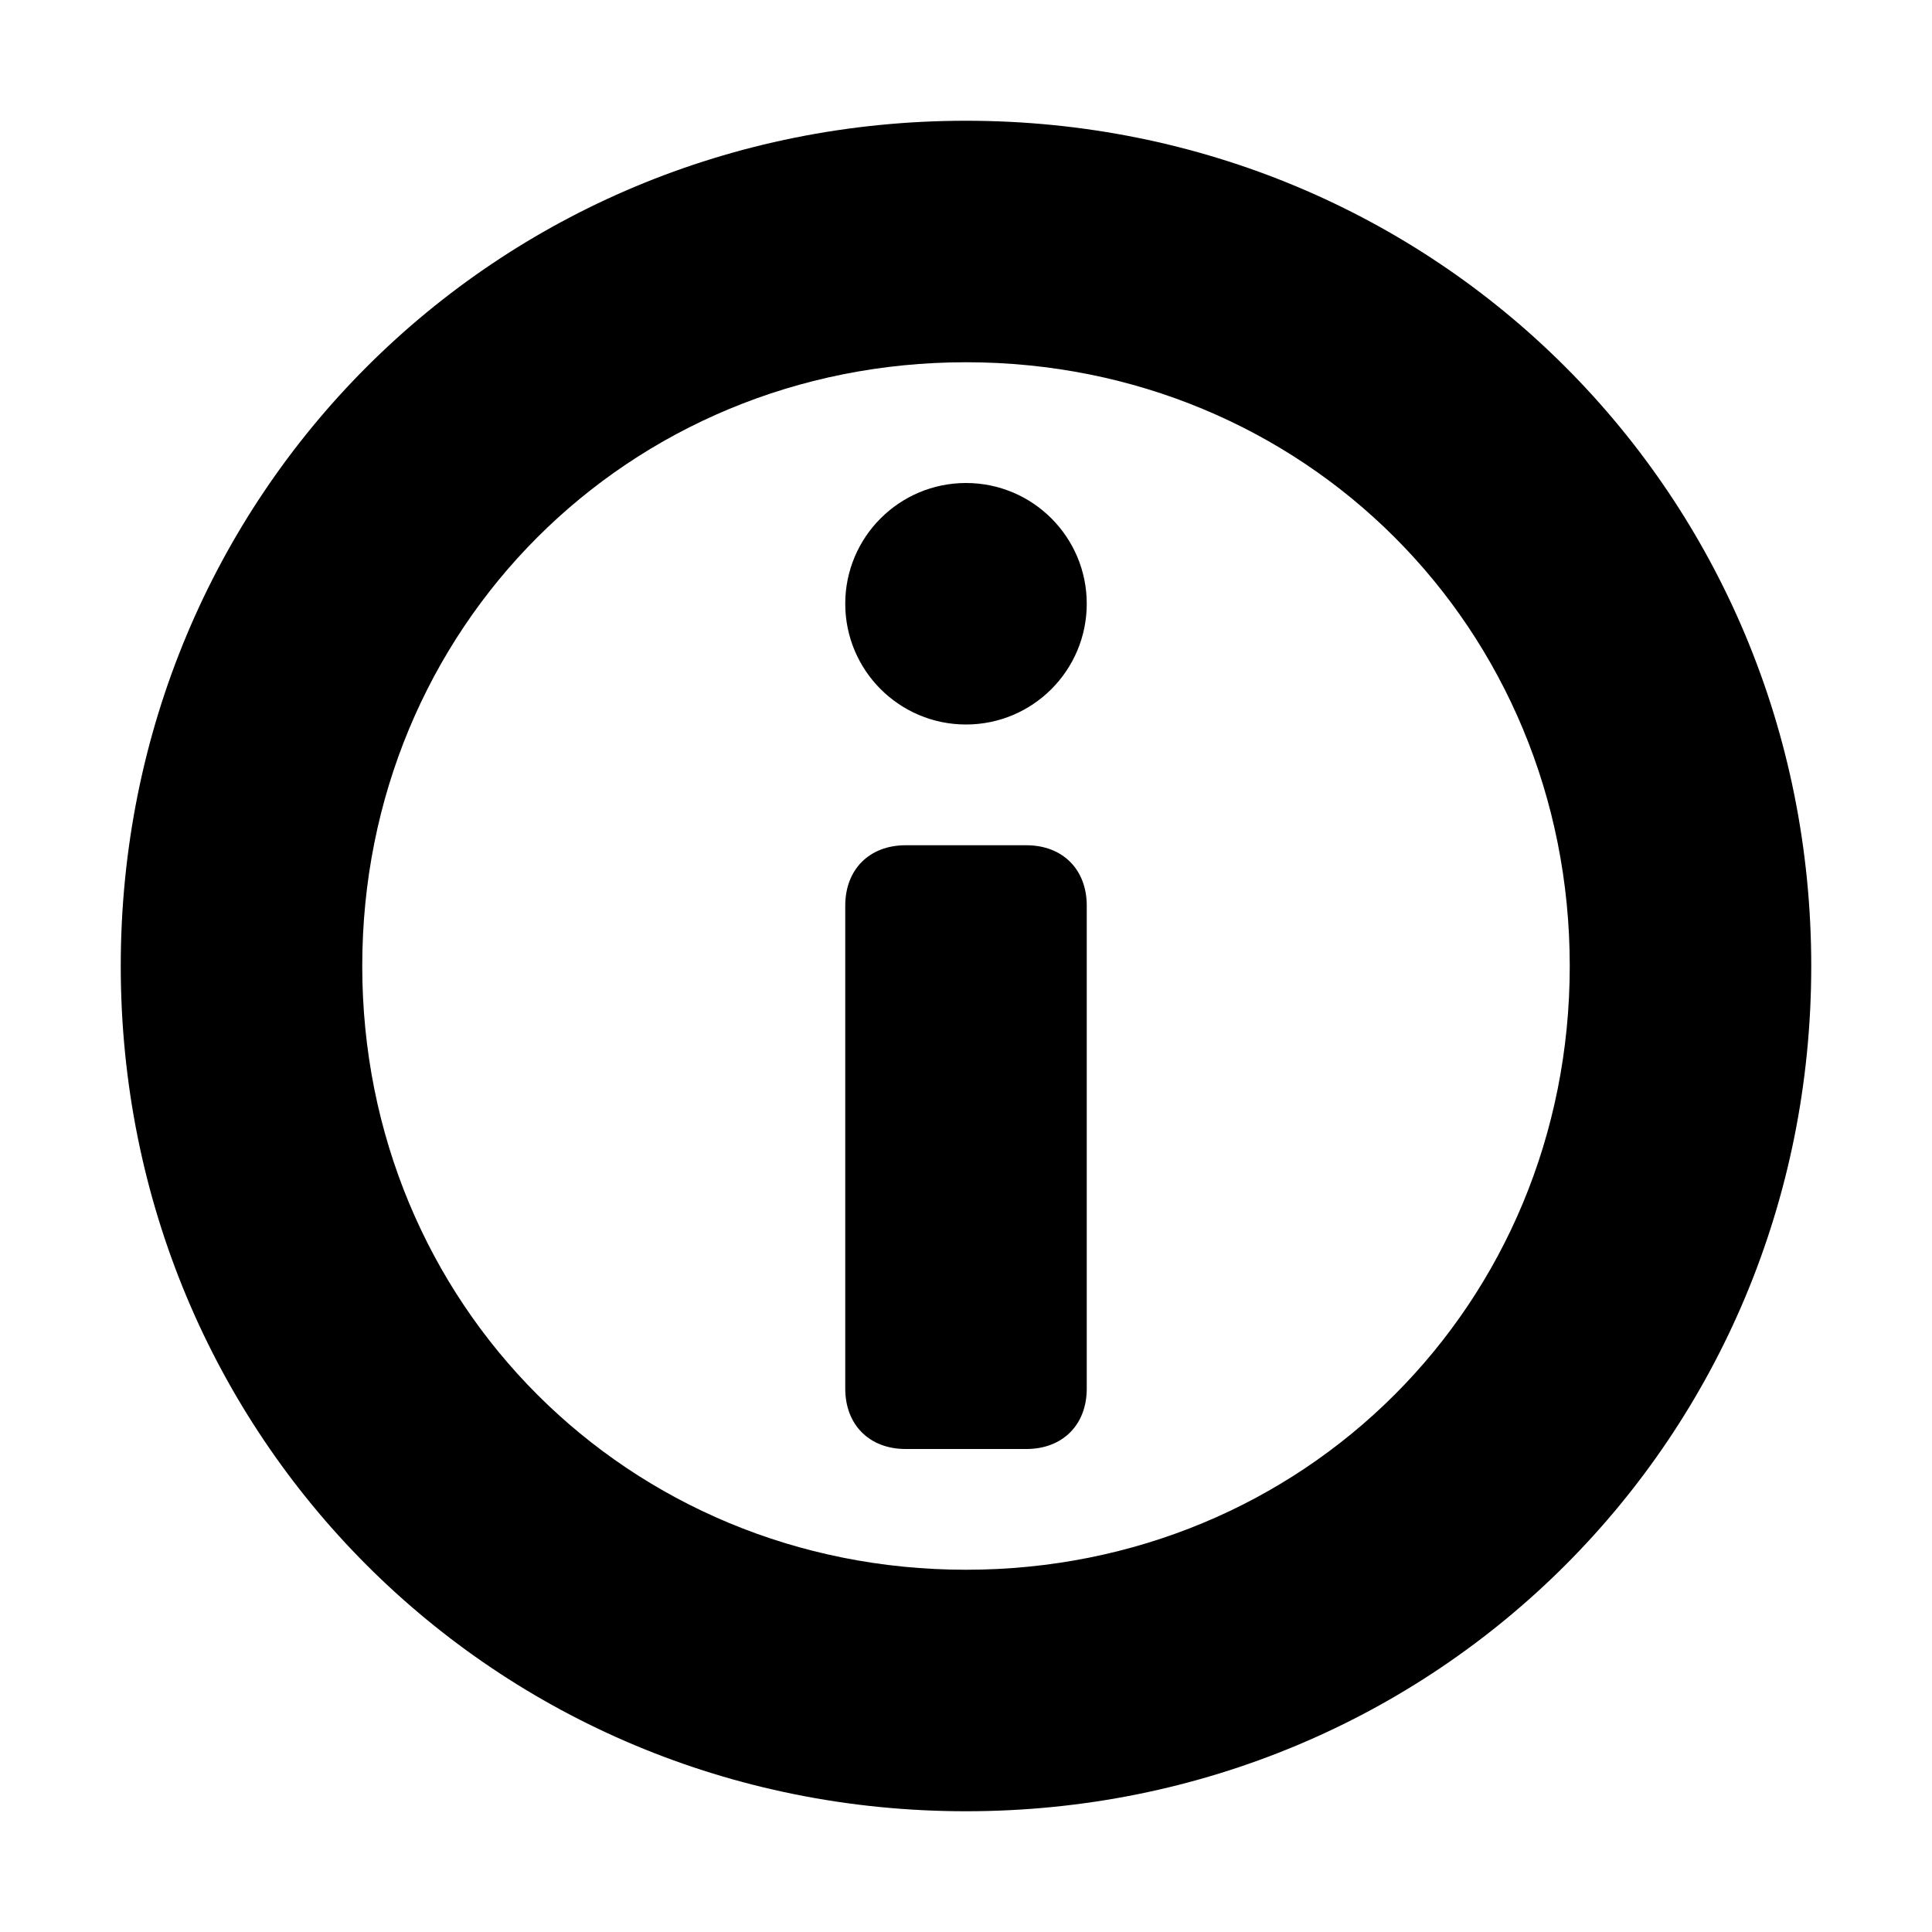 <svg height='100px' width='100px'  fill="#000000" xmlns="http://www.w3.org/2000/svg" xmlns:xlink="http://www.w3.org/1999/xlink" version="1.1" x="0px" y="0px" viewBox="0 0 16 16" style="enable-background:new 0 0 16 16;" xml:space="preserve"><title>finite-icons</title><path d="M8,15c3.9,0,7-3.1,7-7s-3.1-7-7-7S1,4.1,1,8C1,11.9,4.1,15,8,15z M8,3c2.8,0,5,2.2,5,5s-2.2,5-5,5s-5-2.2-5-5  C3,5.2,5.2,3,8,3z"></path><path d="M7.5,7h1C8.8,7,9,7.2,9,7.5v4C9,11.8,8.8,12,8.5,12h-1C7.2,12,7,11.8,7,11.5v-4C7,7.2,7.2,7,7.5,7z"></path><circle cx="8" cy="5" r="1"></circle></svg>
